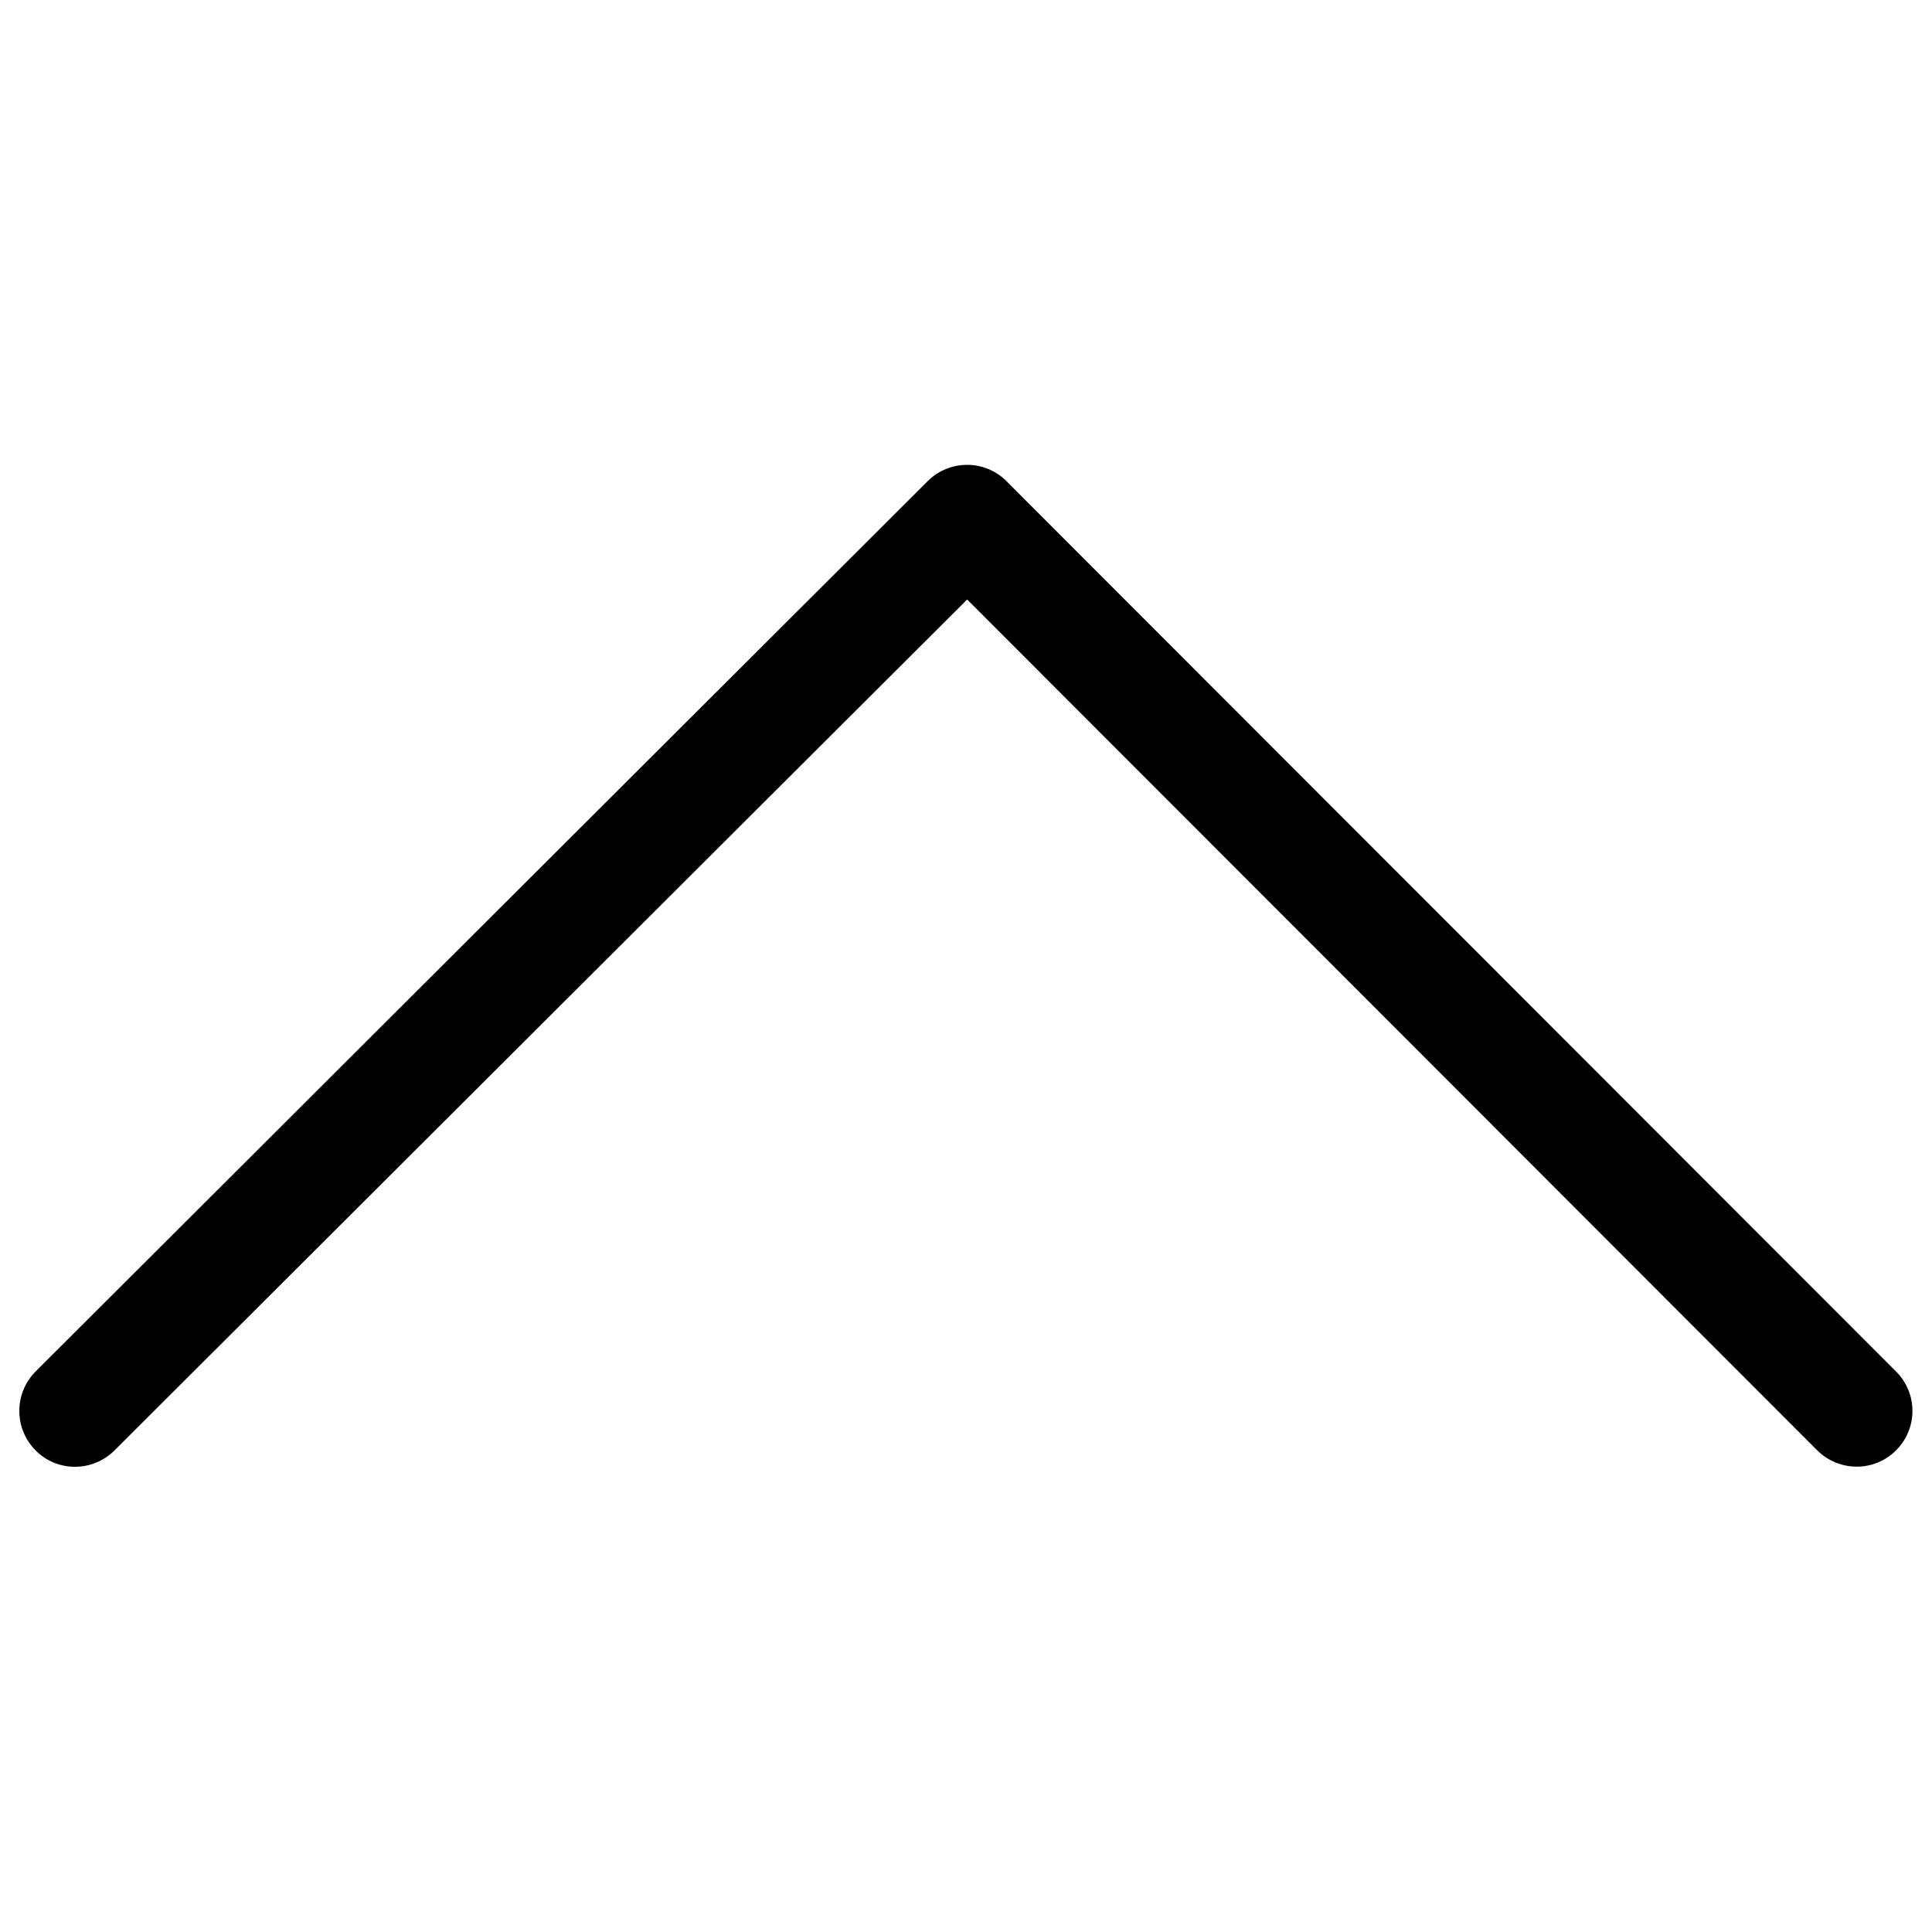 <?xml version="1.0" encoding="utf-8"?>
<!-- Svg Vector Icons : http://www.onlinewebfonts.com/icon -->
<!DOCTYPE svg PUBLIC "-//W3C//DTD SVG 1.1//EN" "http://www.w3.org/Graphics/SVG/1.1/DTD/svg11.dtd">
<svg version="1.1" xmlns="http://www.w3.org/2000/svg" xmlns:xlink="http://www.w3.org/1999/xlink" x="0px" y="0px" viewBox="0 0 1000 1000" enable-background="new 0 0 1000 1000" xml:space="preserve">
<g><path d="M38.8,759.2c-7.4,0-14.8-2.8-20.4-8.5c-11.2-11.3-11.2-29.5,0-40.8l461.8-460.9c11.3-11.2,29.5-11.2,40.7,0l460.5,460.9c11.3,11.3,11.3,29.5,0,40.8c-11.3,11.3-29.5,11.2-40.8,0L500.6,310.3L59.2,750.8C53.5,756.4,46.2,759.2,38.8,759.2z"/></g>
</svg>